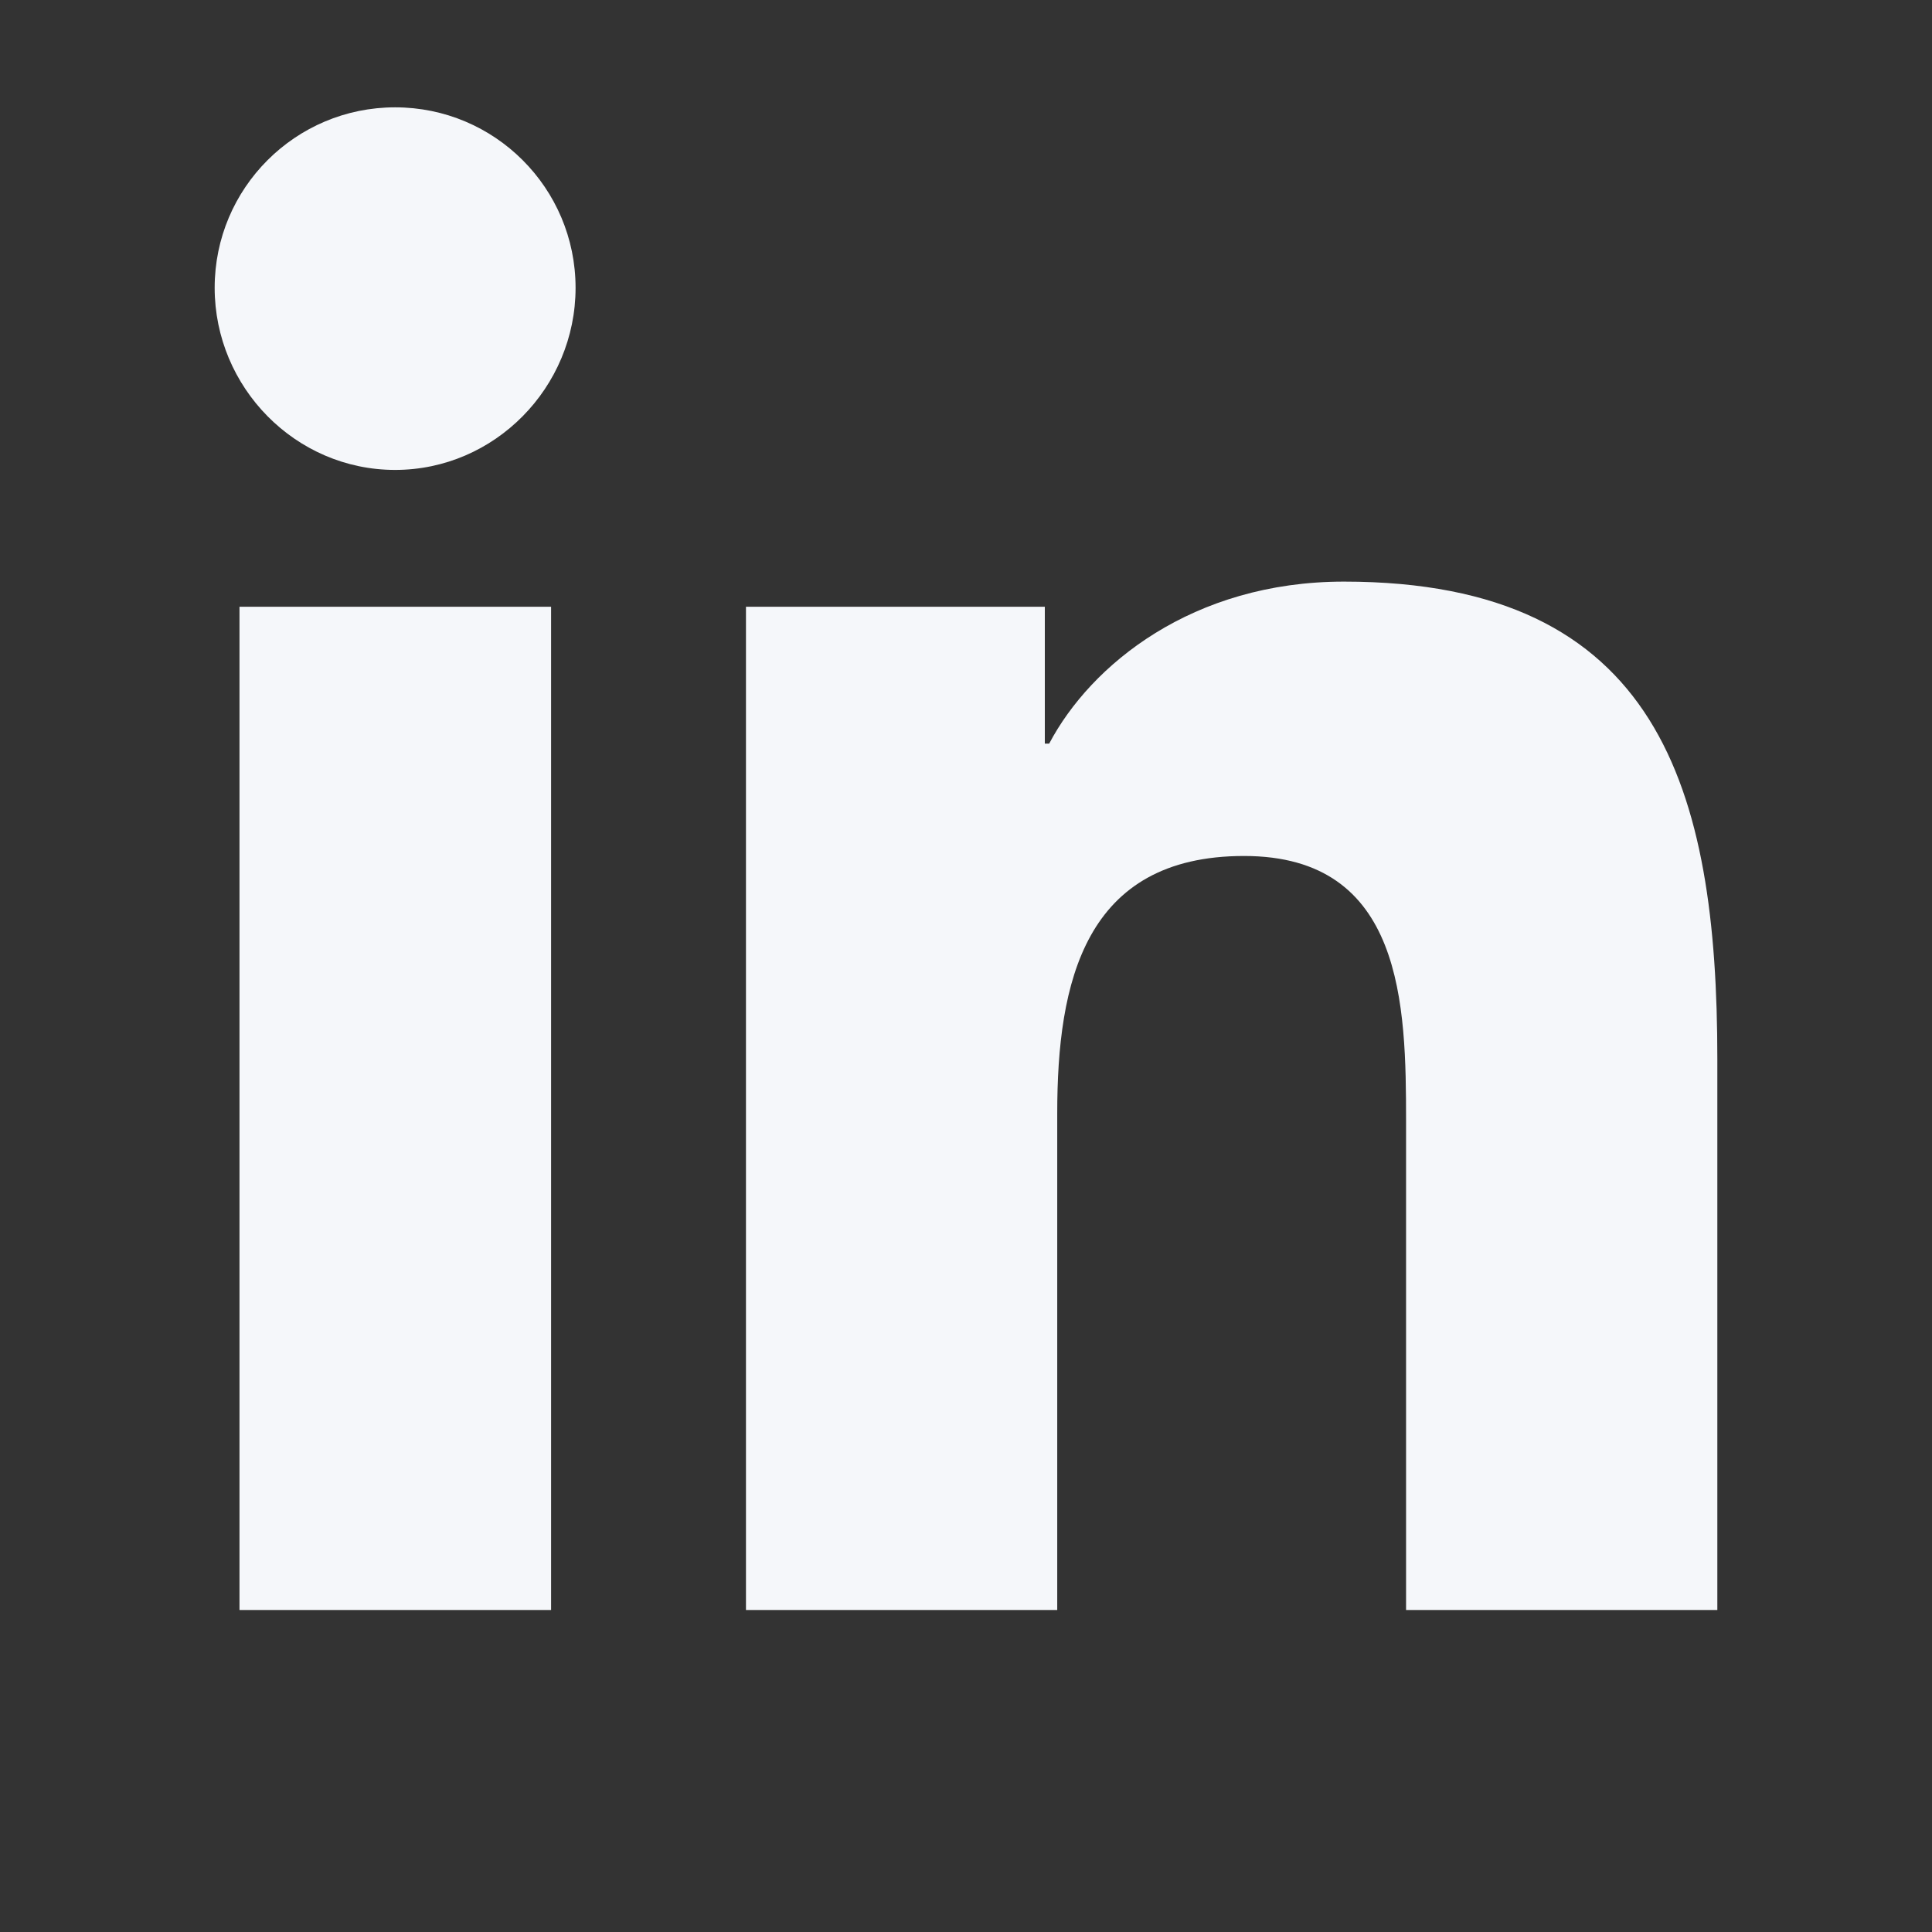 <?xml version="1.0" encoding="UTF-8"?>
<svg id="Layer_1" data-name="Layer 1" xmlns="http://www.w3.org/2000/svg" viewBox="0 0 576 576">
  <rect x="0" y="0" width="576" height="576" fill="#333333" stroke="none"/>
  <path d="M164.3,480h-92.9V180.9h92.9v299.1ZM117.8,140.1c-29.7,0-53.8-24.6-53.8-54.3,0-29.71,24.09-53.8,53.8-53.8,29.71,0,53.79,24.09,53.8,53.8,0,29.7-24.1,54.3-53.8,54.3ZM511.9,480h-92.7v-145.6c0-34.7-.7-79.2-48.3-79.2s-55.7,37.7-55.7,76.7v148.1h-92.8V180.9h89.1v40.8h1.3c12.4-23.5,42.7-48.3,87.9-48.3,94,0,111.3,61.9,111.3,142.3v164.3h-.1Z" fill="#f5f7fa"/>
</svg>